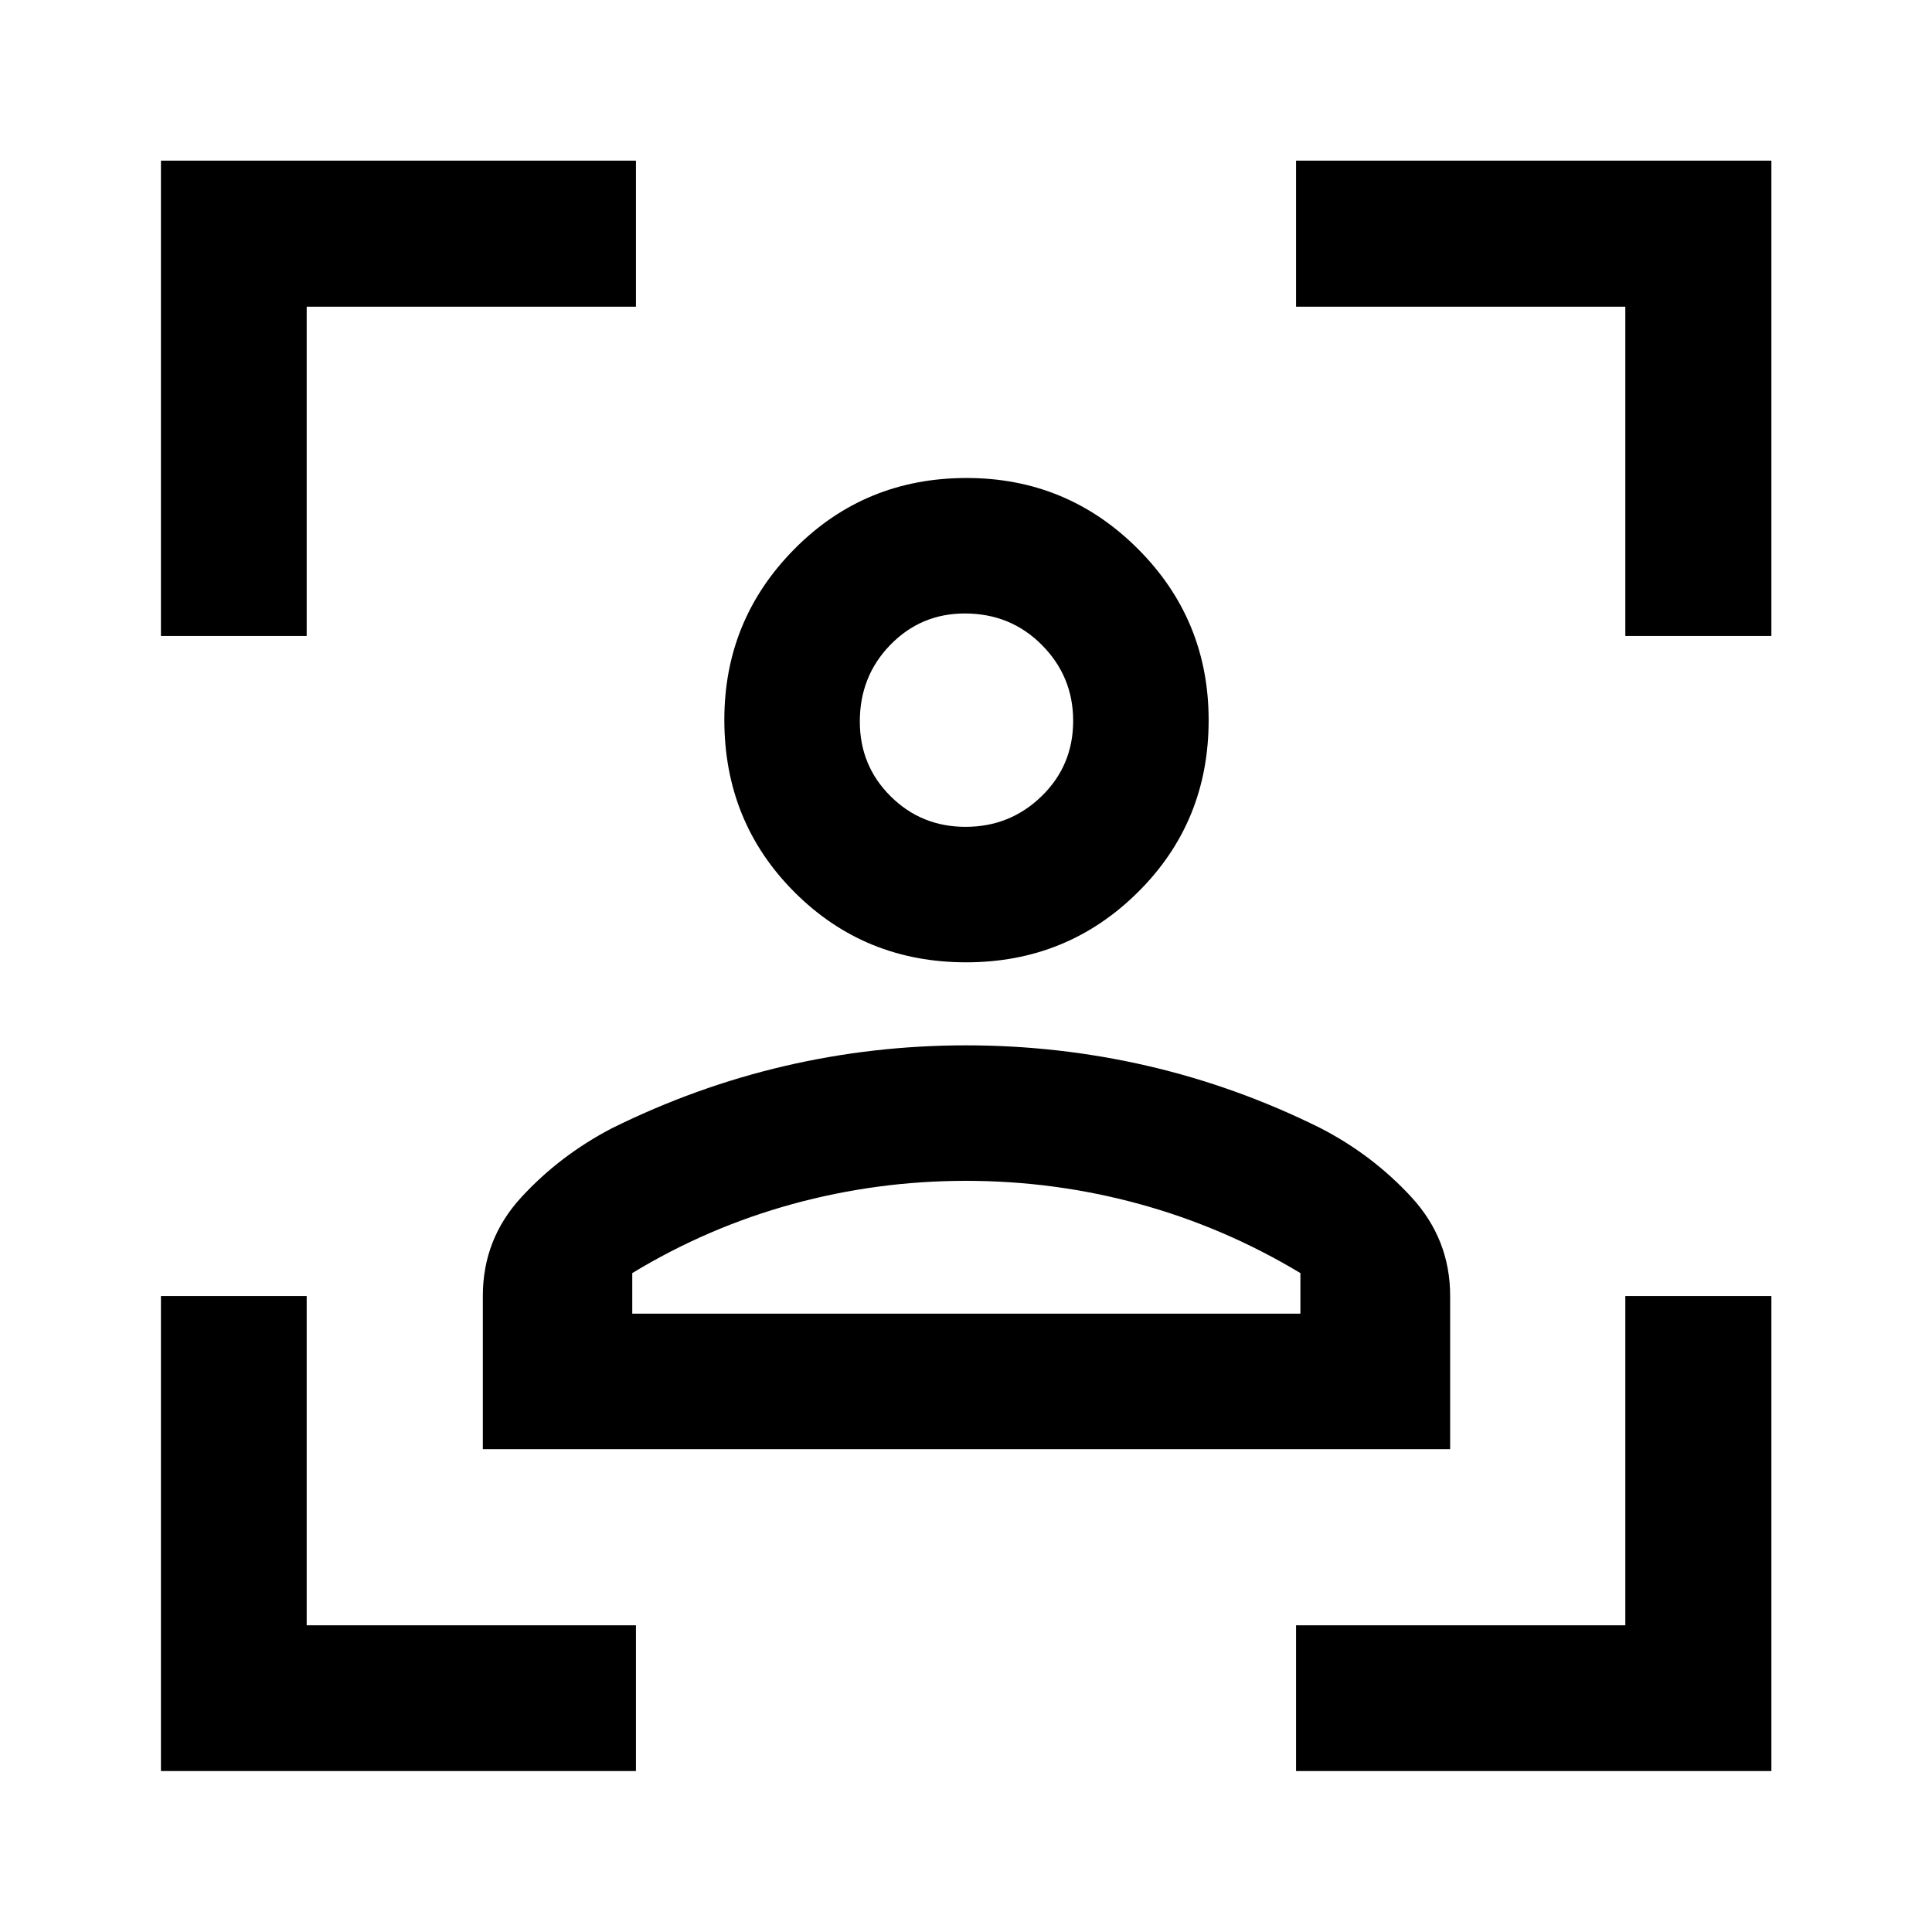 <svg xmlns="http://www.w3.org/2000/svg" height="40" viewBox="0 -960 960 960" width="40"><path d="M79.97-79.97V-316h72.42v163.61H316v72.42H79.97Zm0-564.03v-236.19H316v72.58H152.39V-644H79.97ZM644-79.97v-72.42h163.61V-316h72.58v236.03H644ZM807.61-644v-163.61H644v-72.58h236.19V-644h-72.58ZM480.08-481.83q-50.47 0-85.32-34.88-34.84-34.88-34.84-85.64 0-49.73 34.91-84.93 34.91-35.21 85.47-35.21 49.87 0 85.07 35.17 35.2 35.16 35.2 85.18 0 50.62-35.14 85.46-35.14 34.85-85.35 34.85Zm-.31-67.32q22.19 0 37.84-15.26 15.64-15.26 15.64-37.4 0-22.06-15.55-37.71-15.54-15.65-38.3-15.65-21.78 0-36.97 15.57-15.19 15.56-15.19 38.15 0 21.91 15.29 37.11 15.29 15.19 37.24 15.19ZM239.92-239.92v-76.15q0-28.22 19.11-49 19.12-20.79 44.93-34.26 41.67-20.64 85.81-30.94t90.27-10.3q46.13 0 90.36 10.24 44.23 10.25 85.64 30.83 25.89 13.33 45.21 34.27 19.32 20.94 19.32 49.16v76.15H239.92ZM480-373.25q-44.14 0-86.23 11.54t-79.6 34.3v20.17h331.99v-20.17q-37.84-22.76-79.93-34.3-42.09-11.54-86.23-11.54Zm0-228.82Zm0 294.83h166.16-331.99H480Z"/></svg>